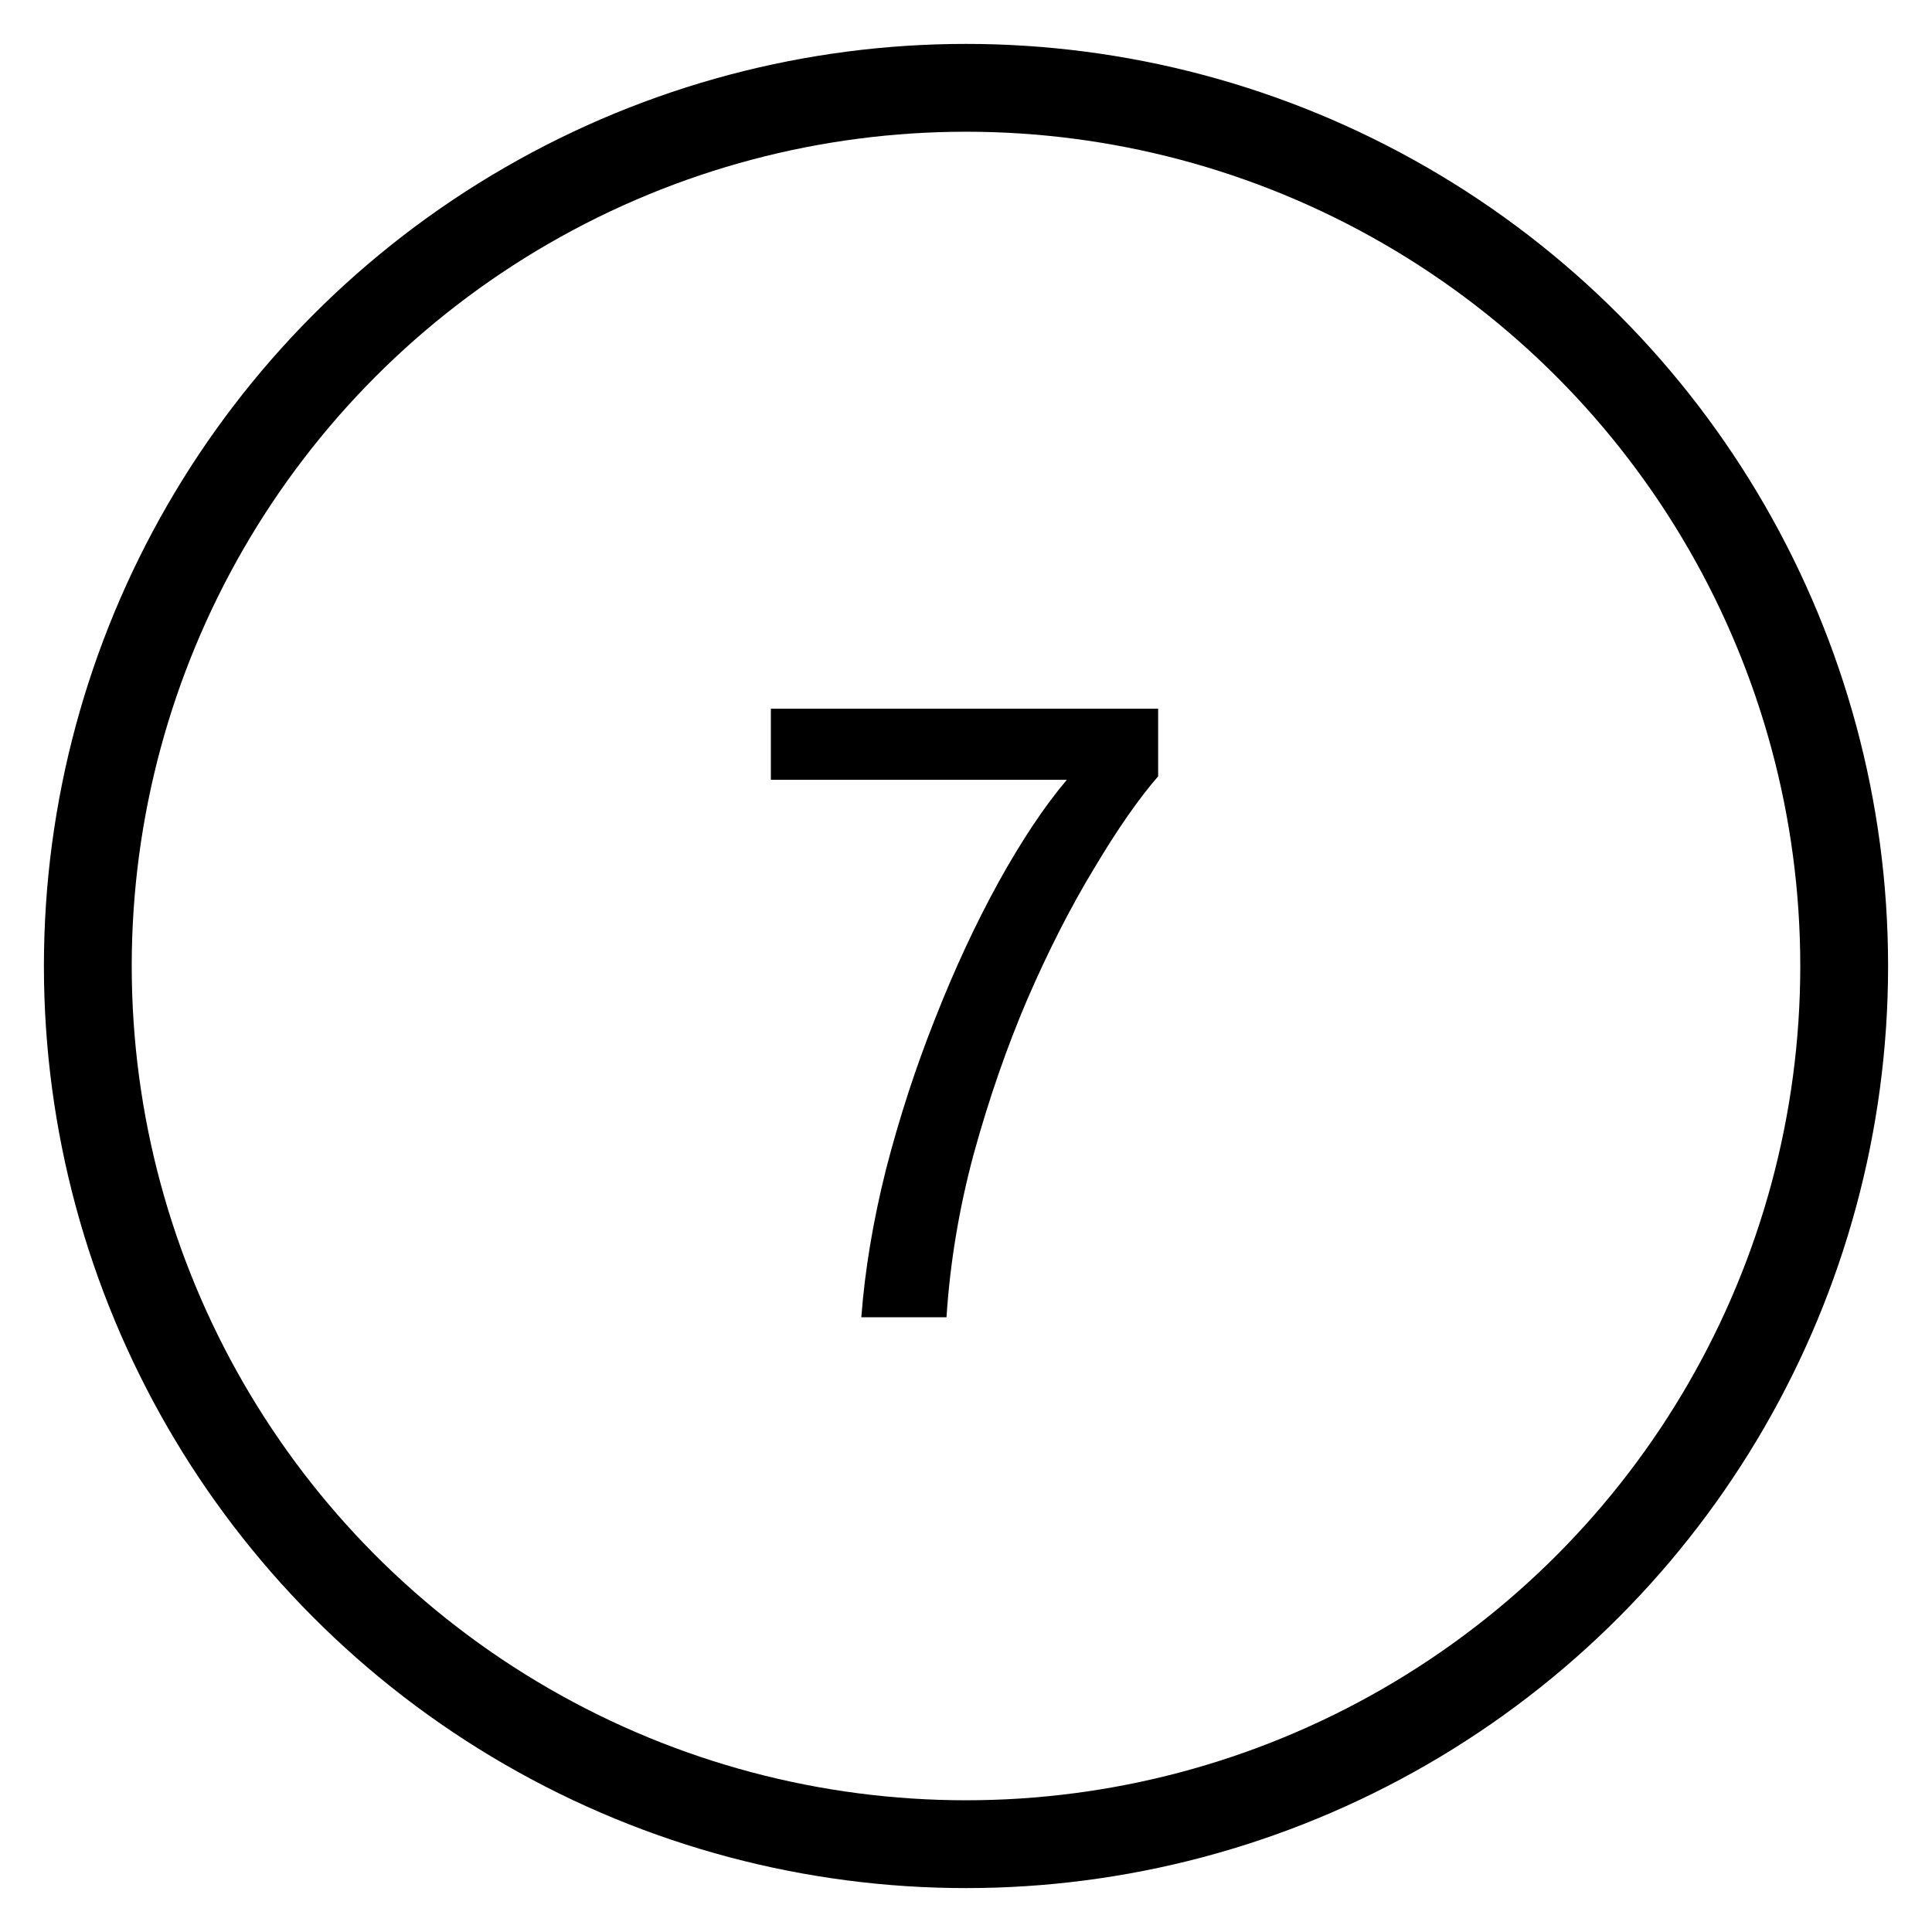 <svg width="22" height="22" viewBox="0 0 22 22" fill="none" xmlns="http://www.w3.org/2000/svg">
<circle cx="11" cy="11" r="10" stroke="black"/>
<path d="M9.808 15C9.848 14.467 9.941 13.907 10.088 13.32C10.241 12.727 10.428 12.153 10.648 11.6C10.868 11.04 11.108 10.523 11.368 10.05C11.634 9.57 11.894 9.18 12.148 8.88H8.778V8.07H13.188V8.84C12.968 9.093 12.724 9.443 12.458 9.89C12.191 10.33 11.938 10.827 11.698 11.38C11.464 11.927 11.261 12.513 11.088 13.14C10.921 13.76 10.818 14.38 10.778 15H9.808Z" fill="black"/>
</svg>
